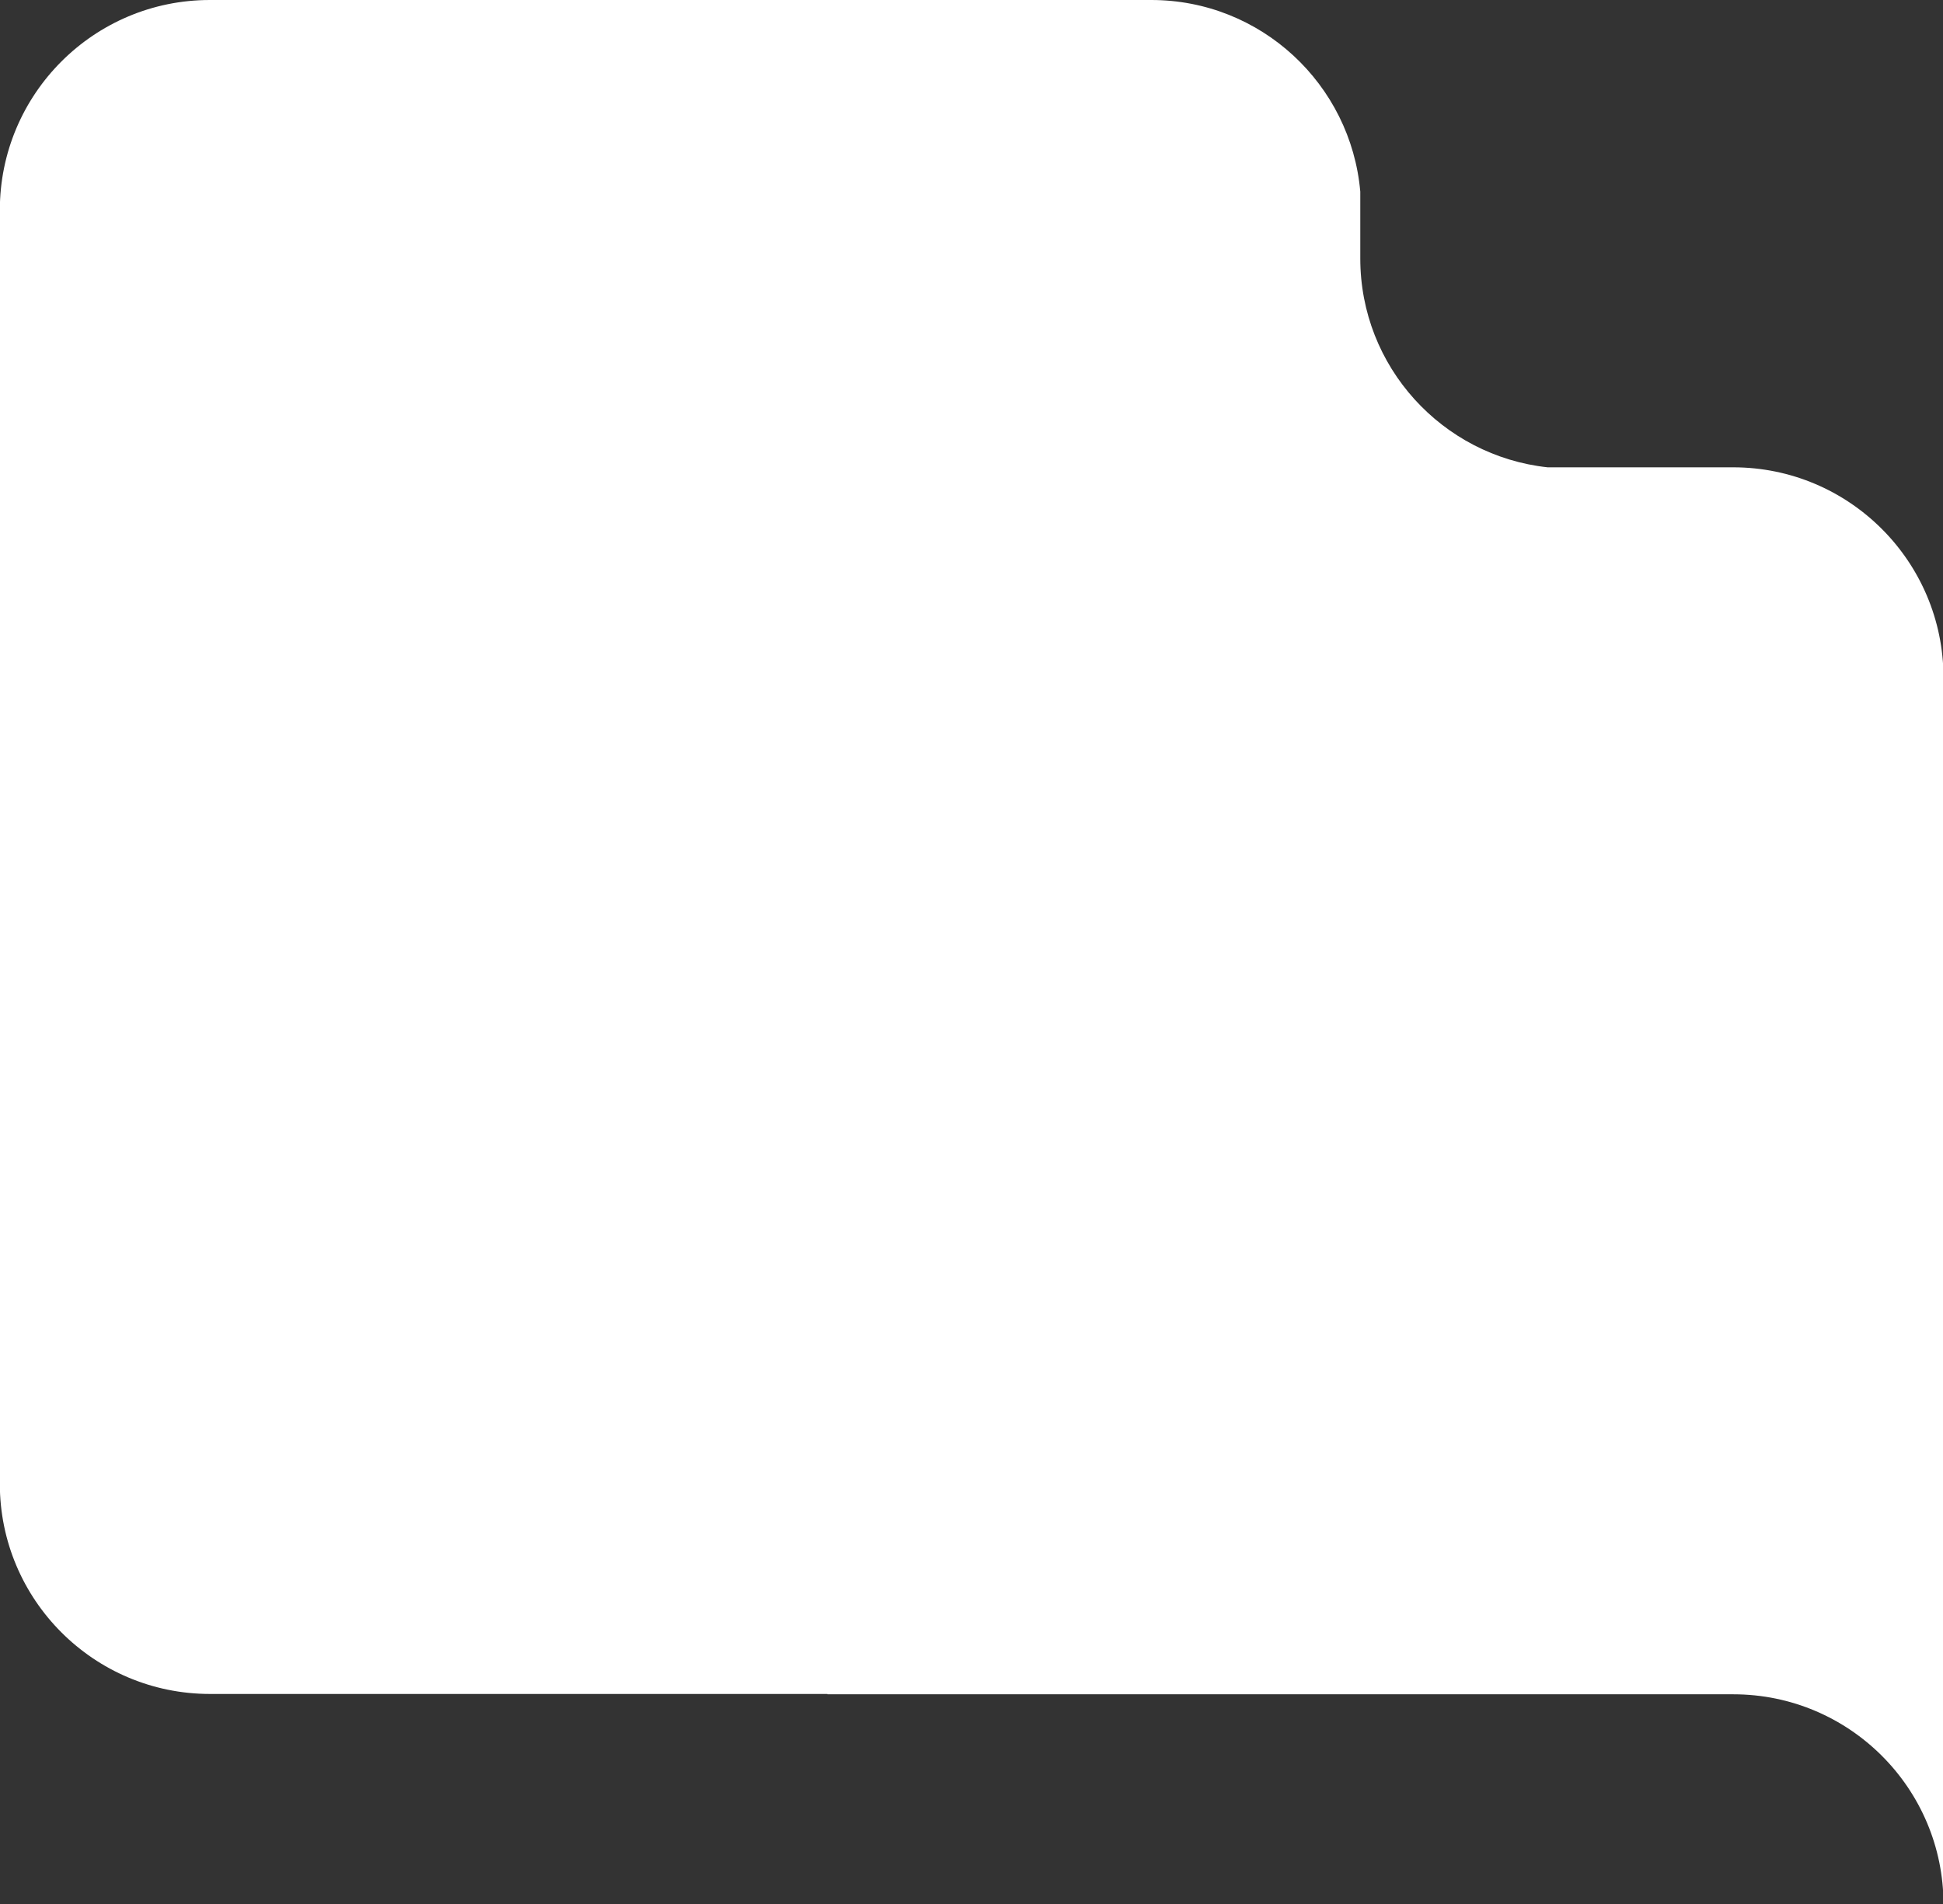 <?xml version="1.0" encoding="utf-8"?>
<!-- Generator: Adobe Illustrator 26.3.0, SVG Export Plug-In . SVG Version: 6.00 Build 0)  -->
<svg version="1.1" id="Layer_1" xmlns="http://www.w3.org/2000/svg" xmlns:xlink="http://www.w3.org/1999/xlink" x="0px" y="0px"
	 viewBox="0 0 1153.7 1130.8" style="enable-background:new 0 0 1153.7 1130.8;" xml:space="preserve">
<rect x="0" y="0" width="1153.7" height="1130.8" fill="#333333" stroke="none"/>
<style type="text/css">
	.st0{fill:#FFFFFF;}
</style>
<path class="st0" d="M1029.1,277.5l-110.2,0c-62.5-6.8-111.2-59.7-111.2-124l0-39.7C802.1,50.1,748.8,0,683.6,0h-559
	C55.7,0-0.1,55.9-0.1,124.8v756.3c0,68.9,55.9,124.8,124.8,124.8h366.6v0.2h537.9c68.9,0,124.8,55.9,124.8,124.8V402.3
	C1153.9,333.4,1098,277.5,1029.1,277.5z"/>
</svg>
